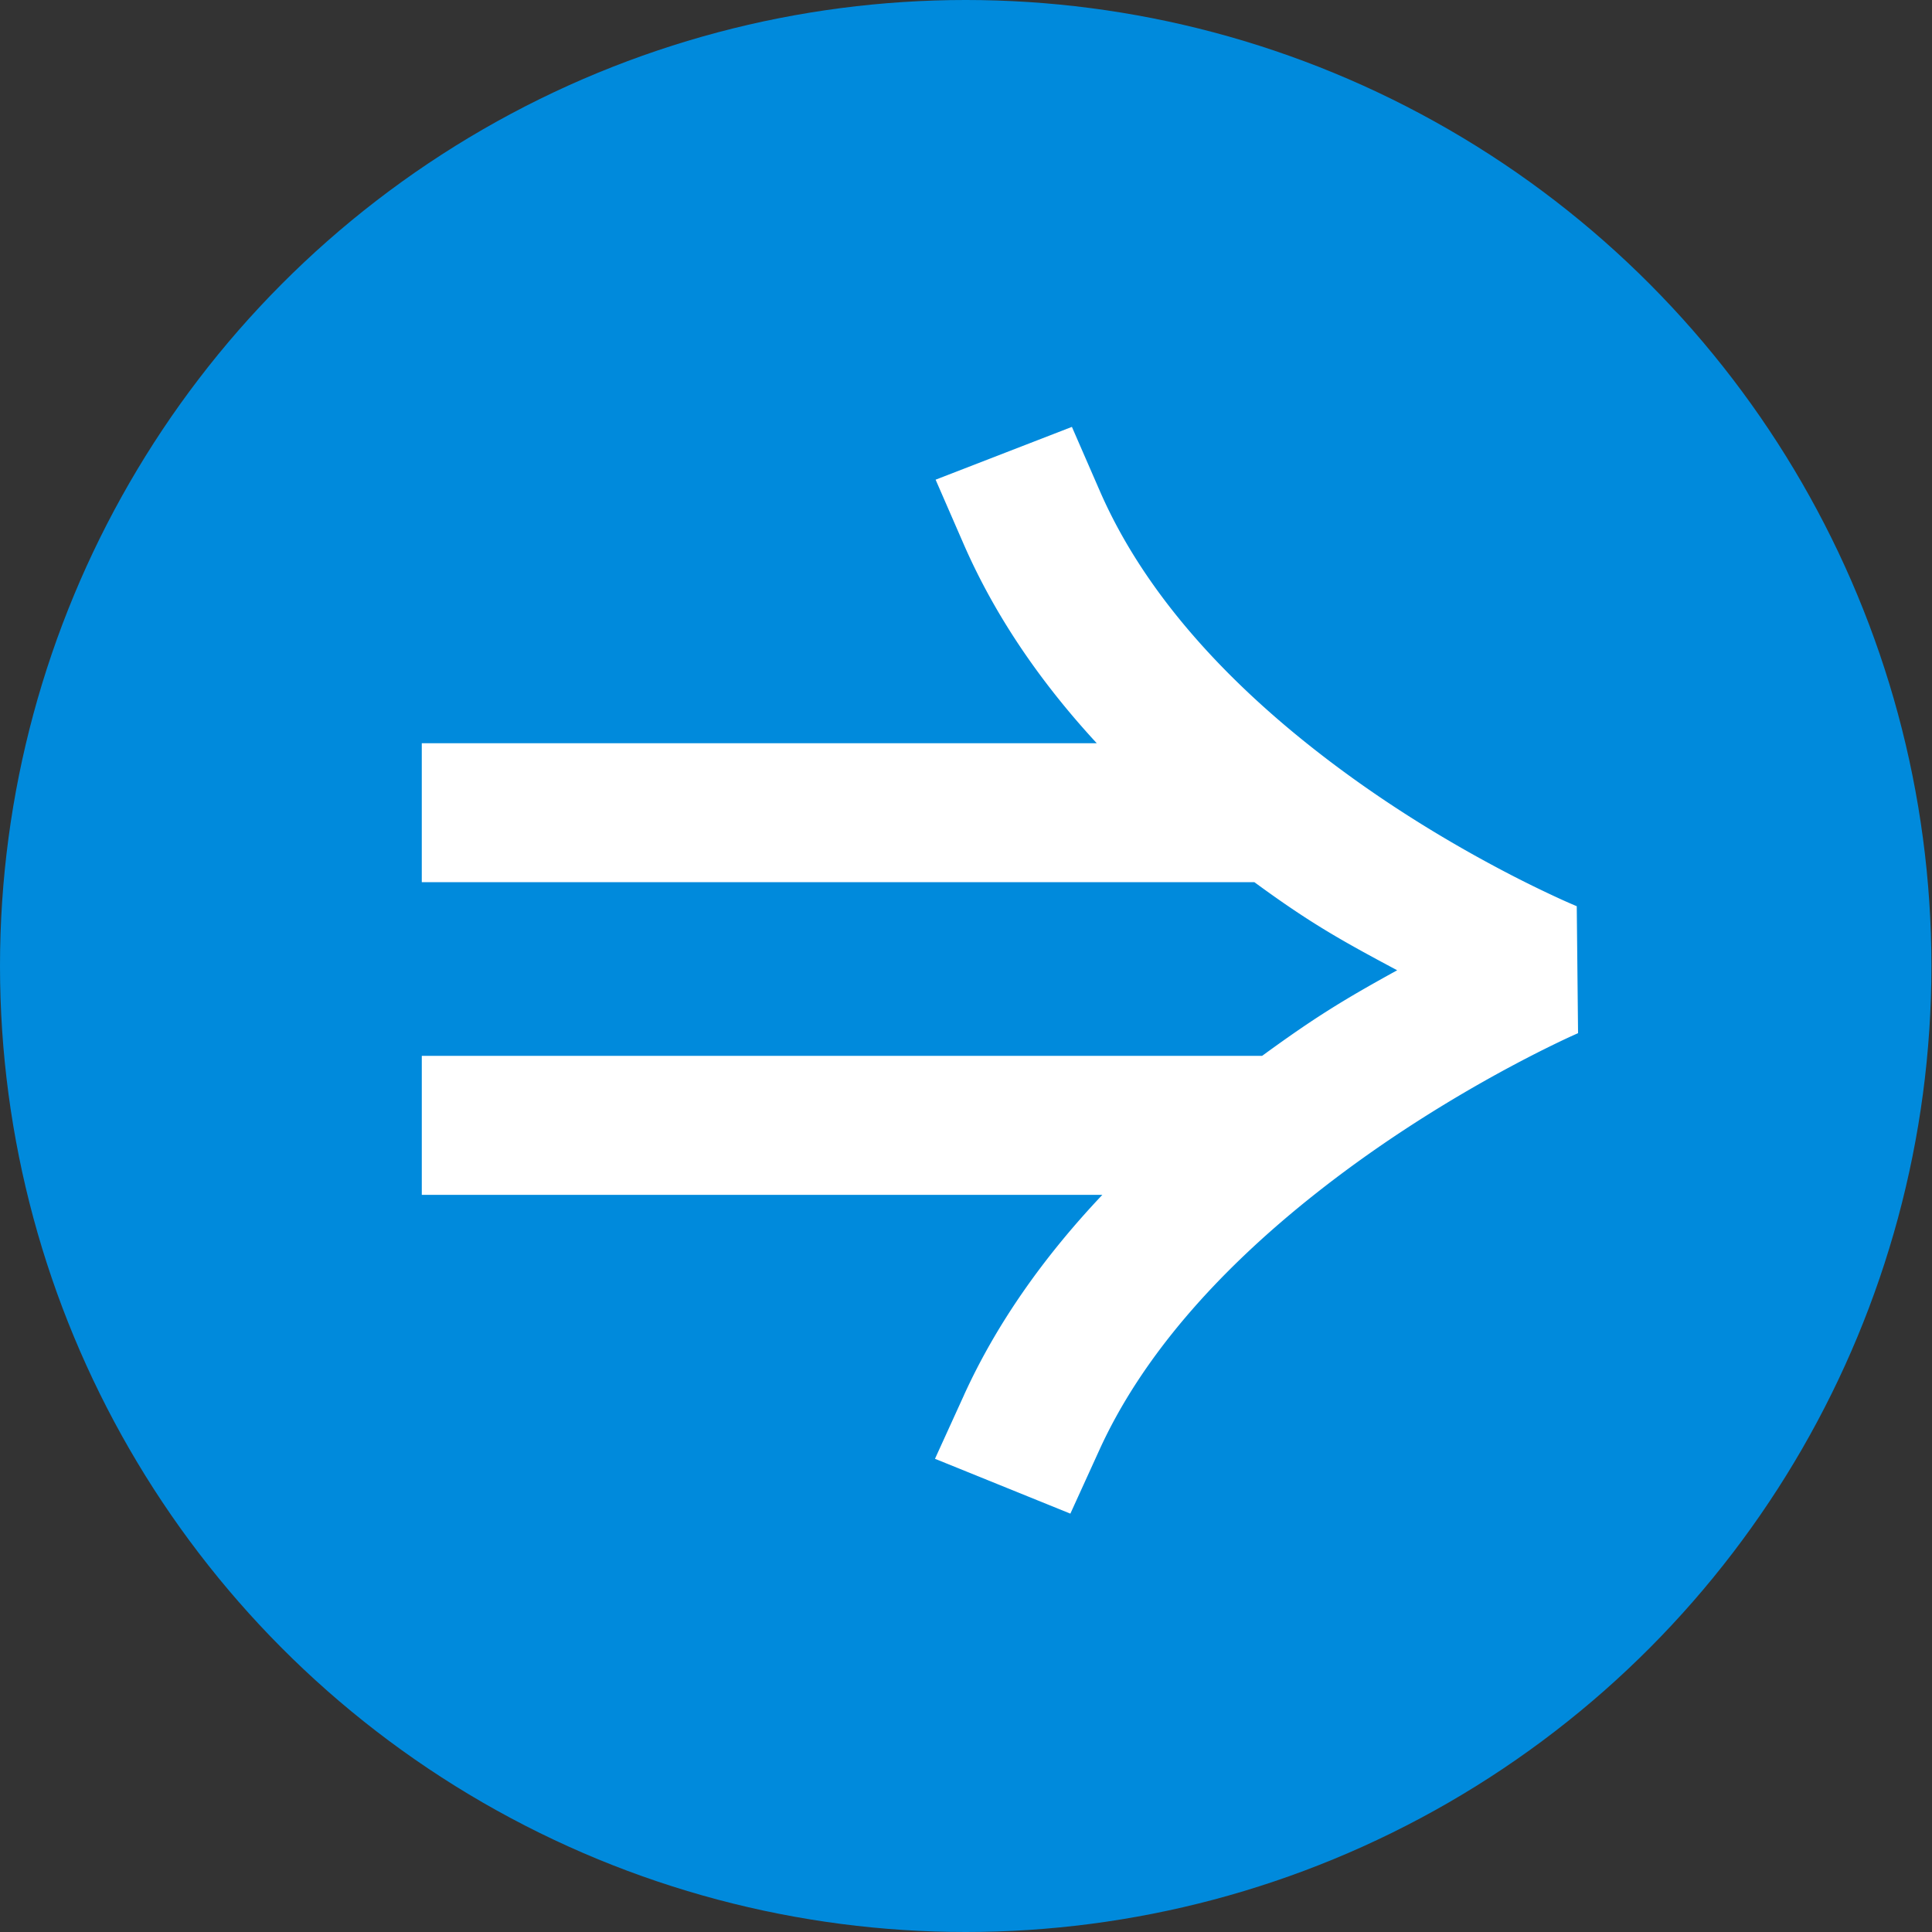 <svg xmlns="http://www.w3.org/2000/svg" viewBox="0 0 160 160"><rect x="0" y="0" width="160" height="160" fill="#333333" stroke="none"/><g fill="none" fill-rule="evenodd"><ellipse cx="79.976" cy="80" fill="#008adc" rx="79.976" ry="80"/><path fill="#FFF" d="m79.84 115.525-2.409 5.286 11.212 4.542 2.409-5.287c3.452-7.578 9.67-14.707 17.899-21.213 4.773-3.774 9.914-7.097 15.053-9.926 1.796-.988 3.458-1.84 4.94-2.555a51.093 51.093 0 0 1 1.744-.809l-.108-10.515a47.622 47.622 0 0 1-1.721-.763 96.523 96.523 0 0 1-4.9-2.443c-5.103-2.718-10.206-5.946-14.944-9.652-8.29-6.484-14.522-13.7-17.926-21.515l-2.318-5.322-11.288 4.372 2.318 5.323c2.574 5.907 6.32 11.403 11.028 16.504H34.93v11.507h68.953c4.552 3.333 7.065 4.758 11.826 7.294-4.503 2.478-6.861 3.933-11.188 7.09h-69.59v11.508h56.361c-4.876 5.158-8.768 10.678-11.454 16.574Z"/></g></svg>